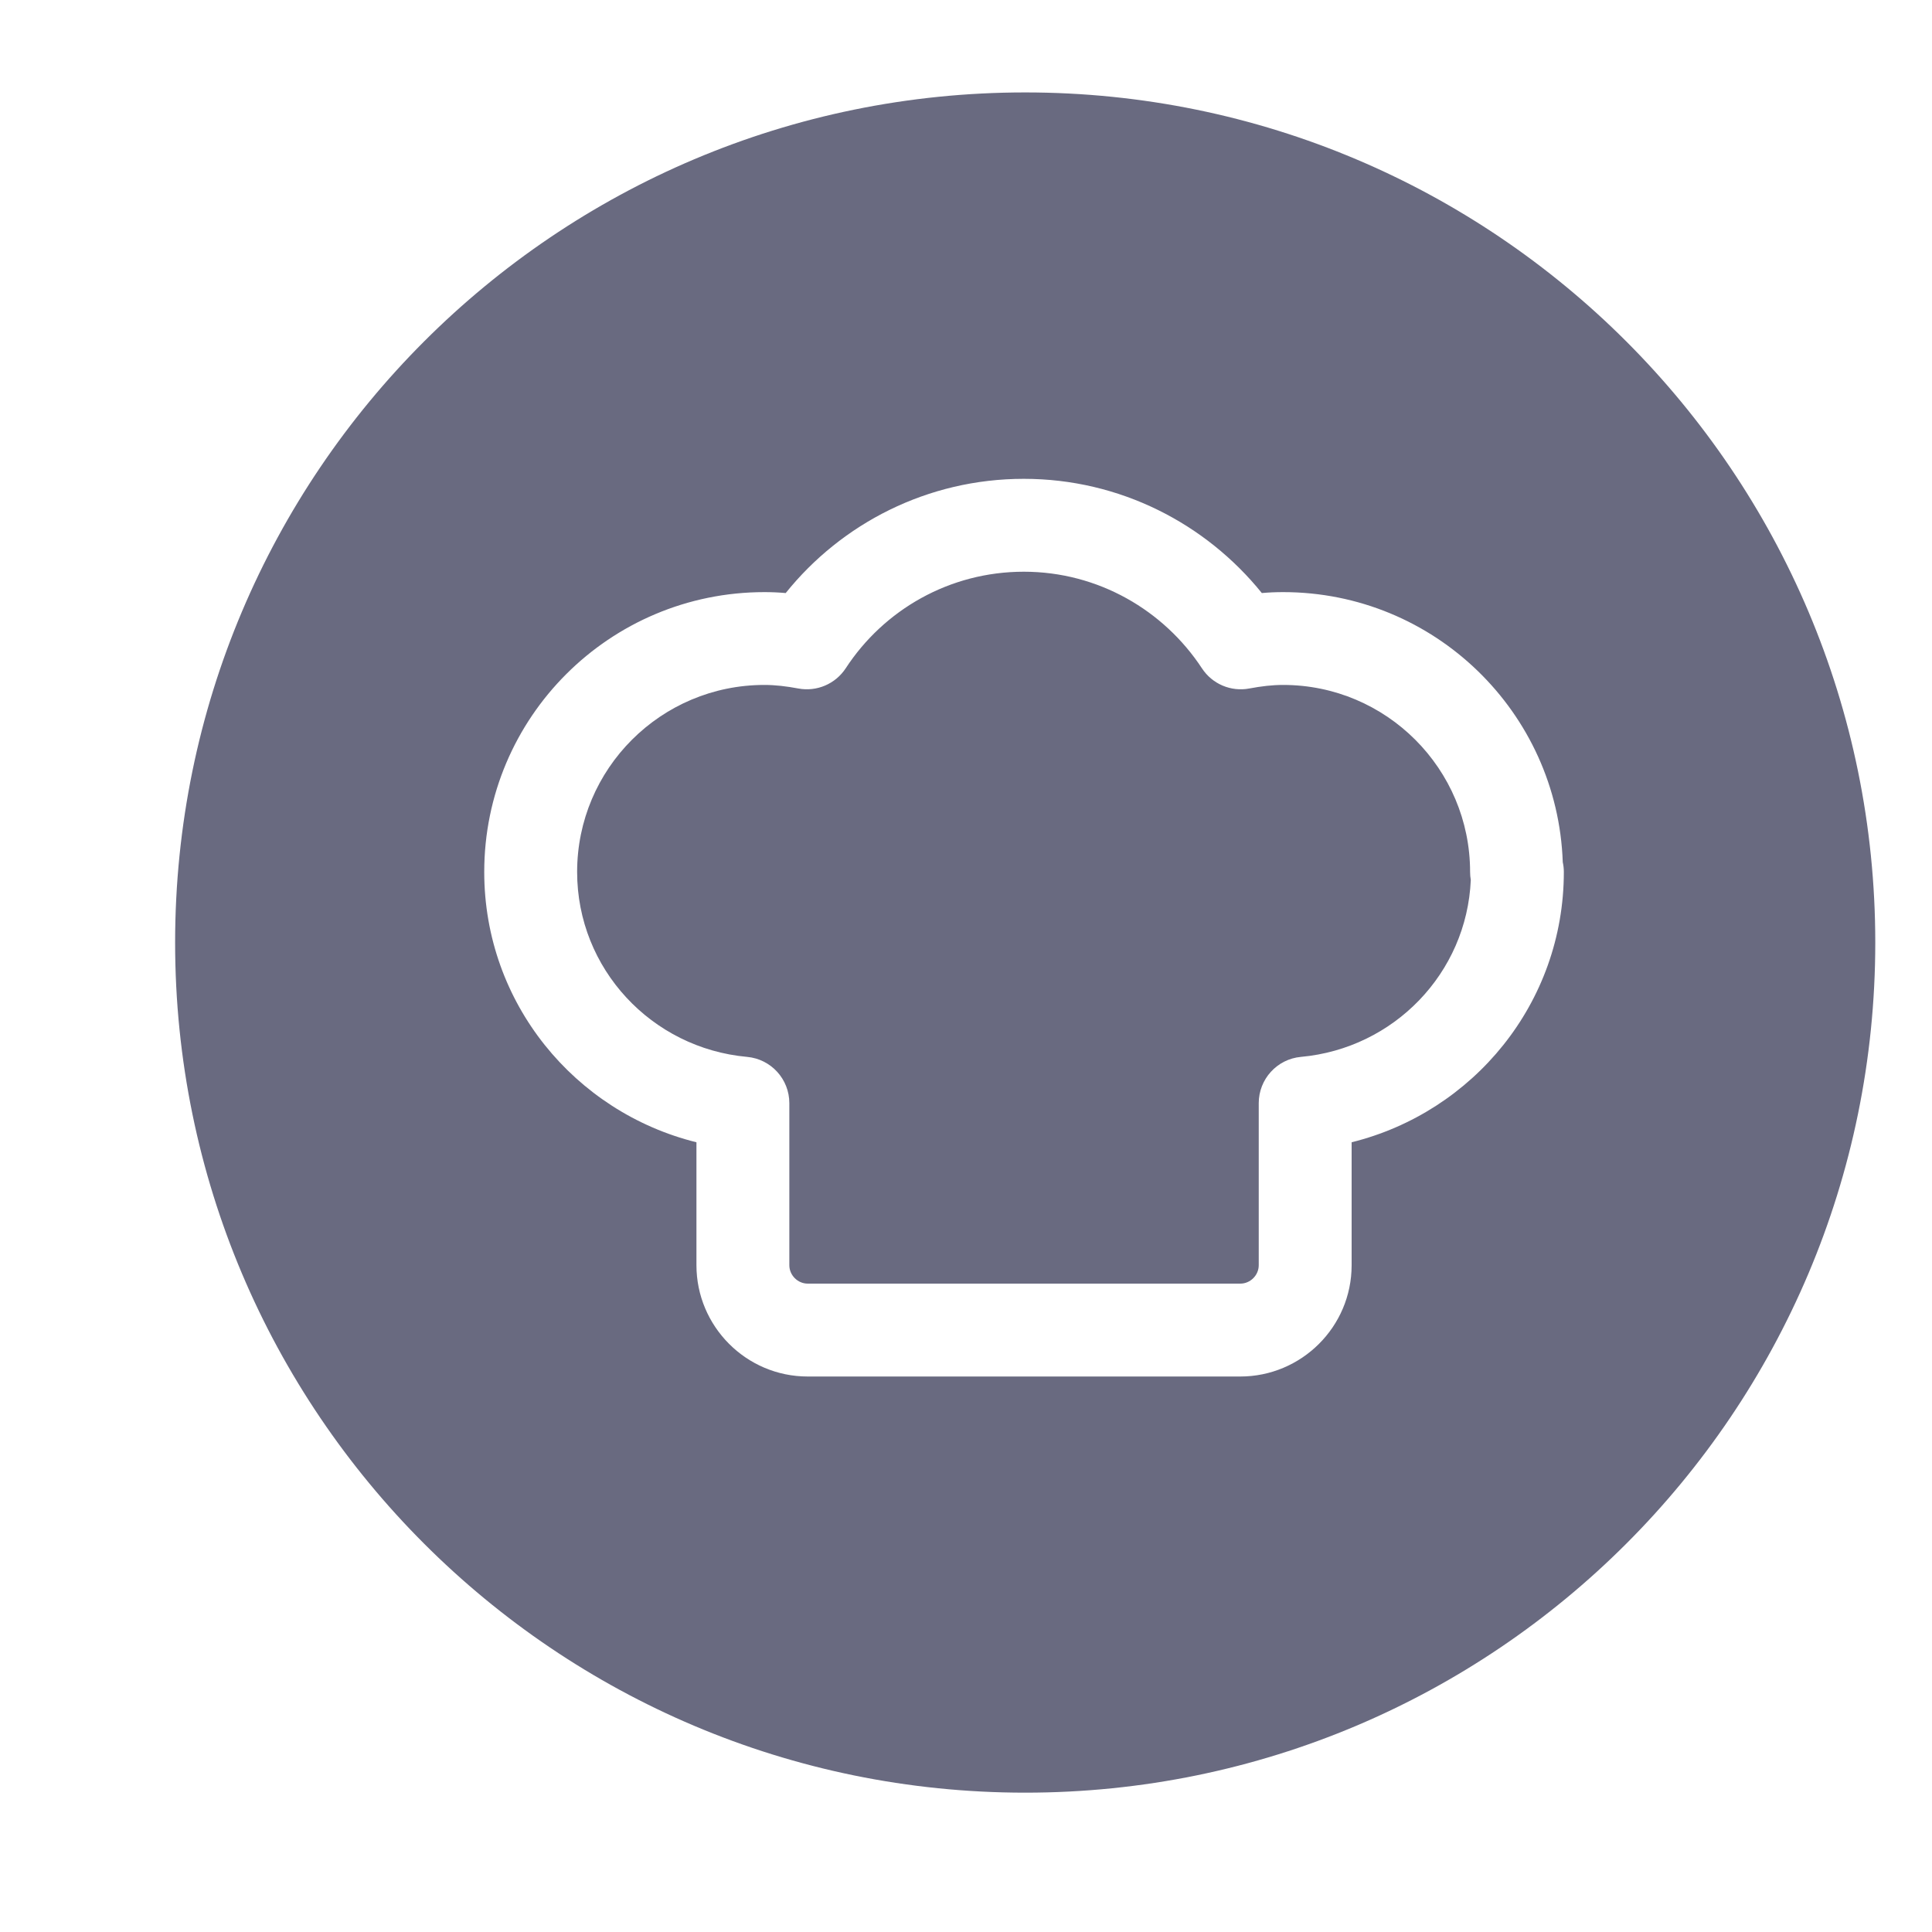 <svg width="25" height="25" viewBox="0 0 25 25" fill="none" xmlns="http://www.w3.org/2000/svg">
<g clip-path="url(#clip0_6990_101923)">
<path fill-rule="evenodd" clip-rule="evenodd" d="M24.266 12.197C24.266 18.272 19.341 23.197 13.266 23.197C7.191 23.197 2.266 18.272 2.266 12.197C2.266 6.121 7.191 1.196 13.266 1.196C19.341 1.196 24.266 6.121 24.266 12.197ZM13.248 6.196C12.003 6.196 10.891 6.773 10.167 7.674C10.077 7.666 9.985 7.662 9.892 7.662C7.889 7.662 6.266 9.283 6.266 11.283C6.266 12.981 7.439 14.391 9.012 14.781V16.372C9.012 17.16 9.653 17.812 10.452 17.812H16.05C16.838 17.812 17.49 17.171 17.49 16.372V14.781C19.063 14.391 20.236 12.981 20.236 11.283C20.236 11.239 20.231 11.197 20.222 11.156C20.155 9.216 18.56 7.662 16.604 7.662C16.509 7.662 16.417 7.666 16.328 7.674C15.605 6.778 14.495 6.196 13.248 6.196ZM19.023 11.283C19.023 11.318 19.026 11.353 19.032 11.387C18.98 12.593 18.036 13.567 16.834 13.676C16.525 13.704 16.288 13.964 16.288 14.275V16.372C16.288 16.502 16.179 16.61 16.05 16.61H10.452C10.322 16.61 10.214 16.501 10.214 16.372V14.275C10.214 13.964 9.977 13.704 9.667 13.676C8.432 13.564 7.468 12.536 7.468 11.283C7.468 9.949 8.551 8.863 9.892 8.863C10.03 8.863 10.176 8.88 10.33 8.909C10.569 8.954 10.811 8.85 10.944 8.647C11.436 7.893 12.285 7.398 13.248 7.398C14.21 7.398 15.06 7.897 15.553 8.648C15.686 8.851 15.928 8.954 16.166 8.909C16.321 8.88 16.461 8.863 16.604 8.863C17.938 8.863 19.023 9.948 19.023 11.283Z" fill="#696A80"/>
</g>
<defs>
<clipPath id="clip0_6990_101923">
<rect width="24" height="24" fill="white" transform="translate(0.635 0.171)"/>
</clipPath>
</defs>
</svg>
